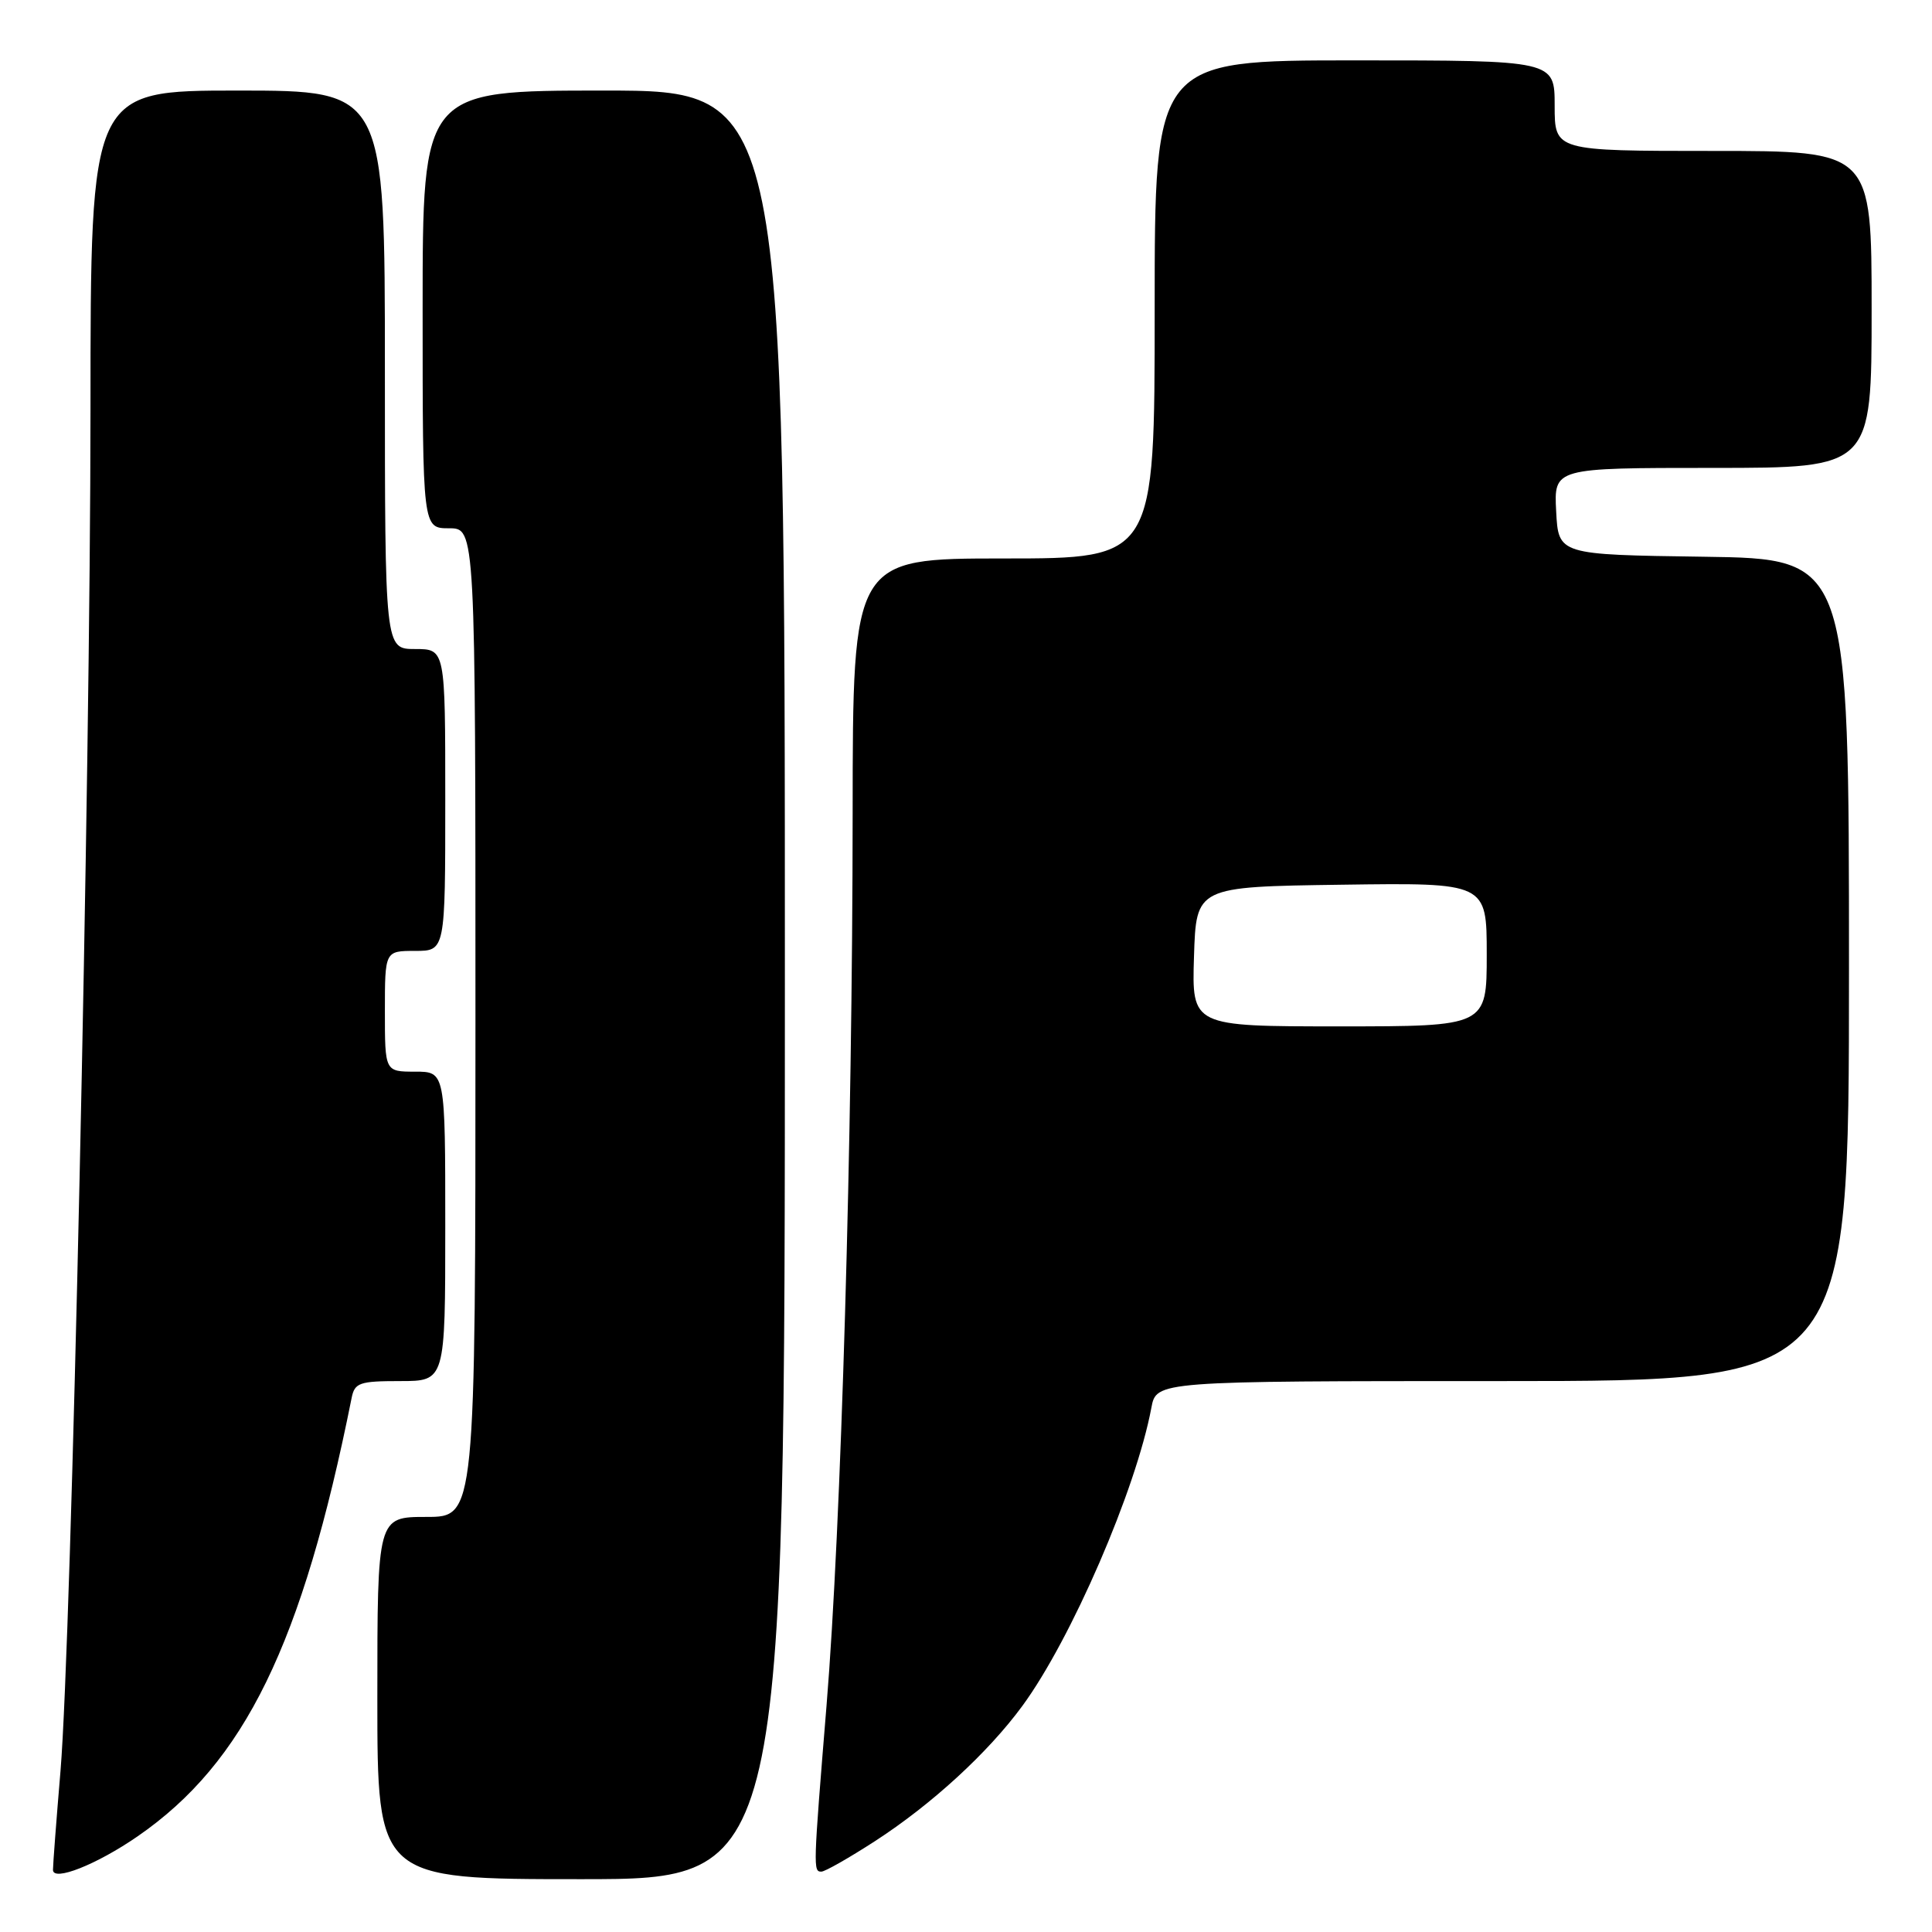 <?xml version="1.0" encoding="UTF-8" standalone="no"?>
<!DOCTYPE svg PUBLIC "-//W3C//DTD SVG 1.1//EN" "http://www.w3.org/Graphics/SVG/1.1/DTD/svg11.dtd" >
<svg xmlns="http://www.w3.org/2000/svg" xmlns:xlink="http://www.w3.org/1999/xlink" version="1.1" viewBox="0 0 256 256">
 <g >
 <path fill="currentColor"
d=" M 18.24 243.32 C 32.41 233.54 40.05 217.90 46.59 185.25 C 46.99 183.22 47.62 183.00 53.02 183.00 C 59.00 183.00 59.00 183.00 59.00 162.50 C 59.00 142.00 59.00 142.00 55.00 142.00 C 51.00 142.00 51.00 142.00 51.00 134.00 C 51.00 126.00 51.00 126.00 55.00 126.00 C 59.00 126.00 59.00 126.00 59.00 106.00 C 59.00 86.00 59.00 86.00 55.00 86.00 C 51.00 86.00 51.00 86.00 51.00 49.00 C 51.00 12.00 51.00 12.00 31.50 12.00 C 12.00 12.00 12.00 12.00 11.99 54.25 C 11.98 102.94 9.47 217.10 8.02 234.62 C 7.47 241.15 7.02 247.07 7.02 247.76 C 7.00 249.37 12.83 247.06 18.24 243.32 Z  M 104.00 130.50 C 104.00 12.00 104.00 12.00 80.00 12.00 C 56.00 12.00 56.00 12.00 56.00 41.00 C 56.00 70.00 56.00 70.00 59.50 70.00 C 63.00 70.00 63.00 70.00 63.00 135.50 C 63.00 201.00 63.00 201.00 56.50 201.00 C 50.00 201.00 50.00 201.00 50.00 225.00 C 50.00 249.00 50.00 249.00 77.00 249.00 C 104.00 249.00 104.00 249.00 104.00 130.50 Z  M 115.91 243.98 C 123.41 239.13 130.91 232.26 135.47 226.04 C 141.95 217.21 150.52 197.41 152.56 186.55 C 153.22 183.00 153.22 183.00 199.11 183.00 C 245.00 183.00 245.00 183.00 245.00 128.52 C 245.00 74.04 245.00 74.04 225.75 73.77 C 206.50 73.50 206.50 73.50 206.20 67.75 C 205.90 62.00 205.90 62.00 226.95 62.00 C 248.00 62.00 248.00 62.00 248.00 41.00 C 248.00 20.00 248.00 20.00 227.00 20.00 C 206.00 20.00 206.00 20.00 206.00 14.00 C 206.00 8.00 206.00 8.00 179.50 8.00 C 153.00 8.00 153.00 8.00 153.00 41.00 C 153.00 74.00 153.00 74.00 133.00 74.00 C 113.00 74.00 113.00 74.00 112.98 107.75 C 112.96 150.89 111.46 202.33 109.52 226.00 C 107.75 247.67 107.74 248.00 108.84 248.00 C 109.31 248.00 112.49 246.19 115.91 243.98 Z  M 158.21 126.75 C 158.50 117.50 158.50 117.50 177.75 117.23 C 197.00 116.96 197.00 116.96 197.00 126.48 C 197.00 136.00 197.00 136.00 177.46 136.00 C 157.92 136.00 157.92 136.00 158.21 126.75 Z "/>
</g>
</svg>